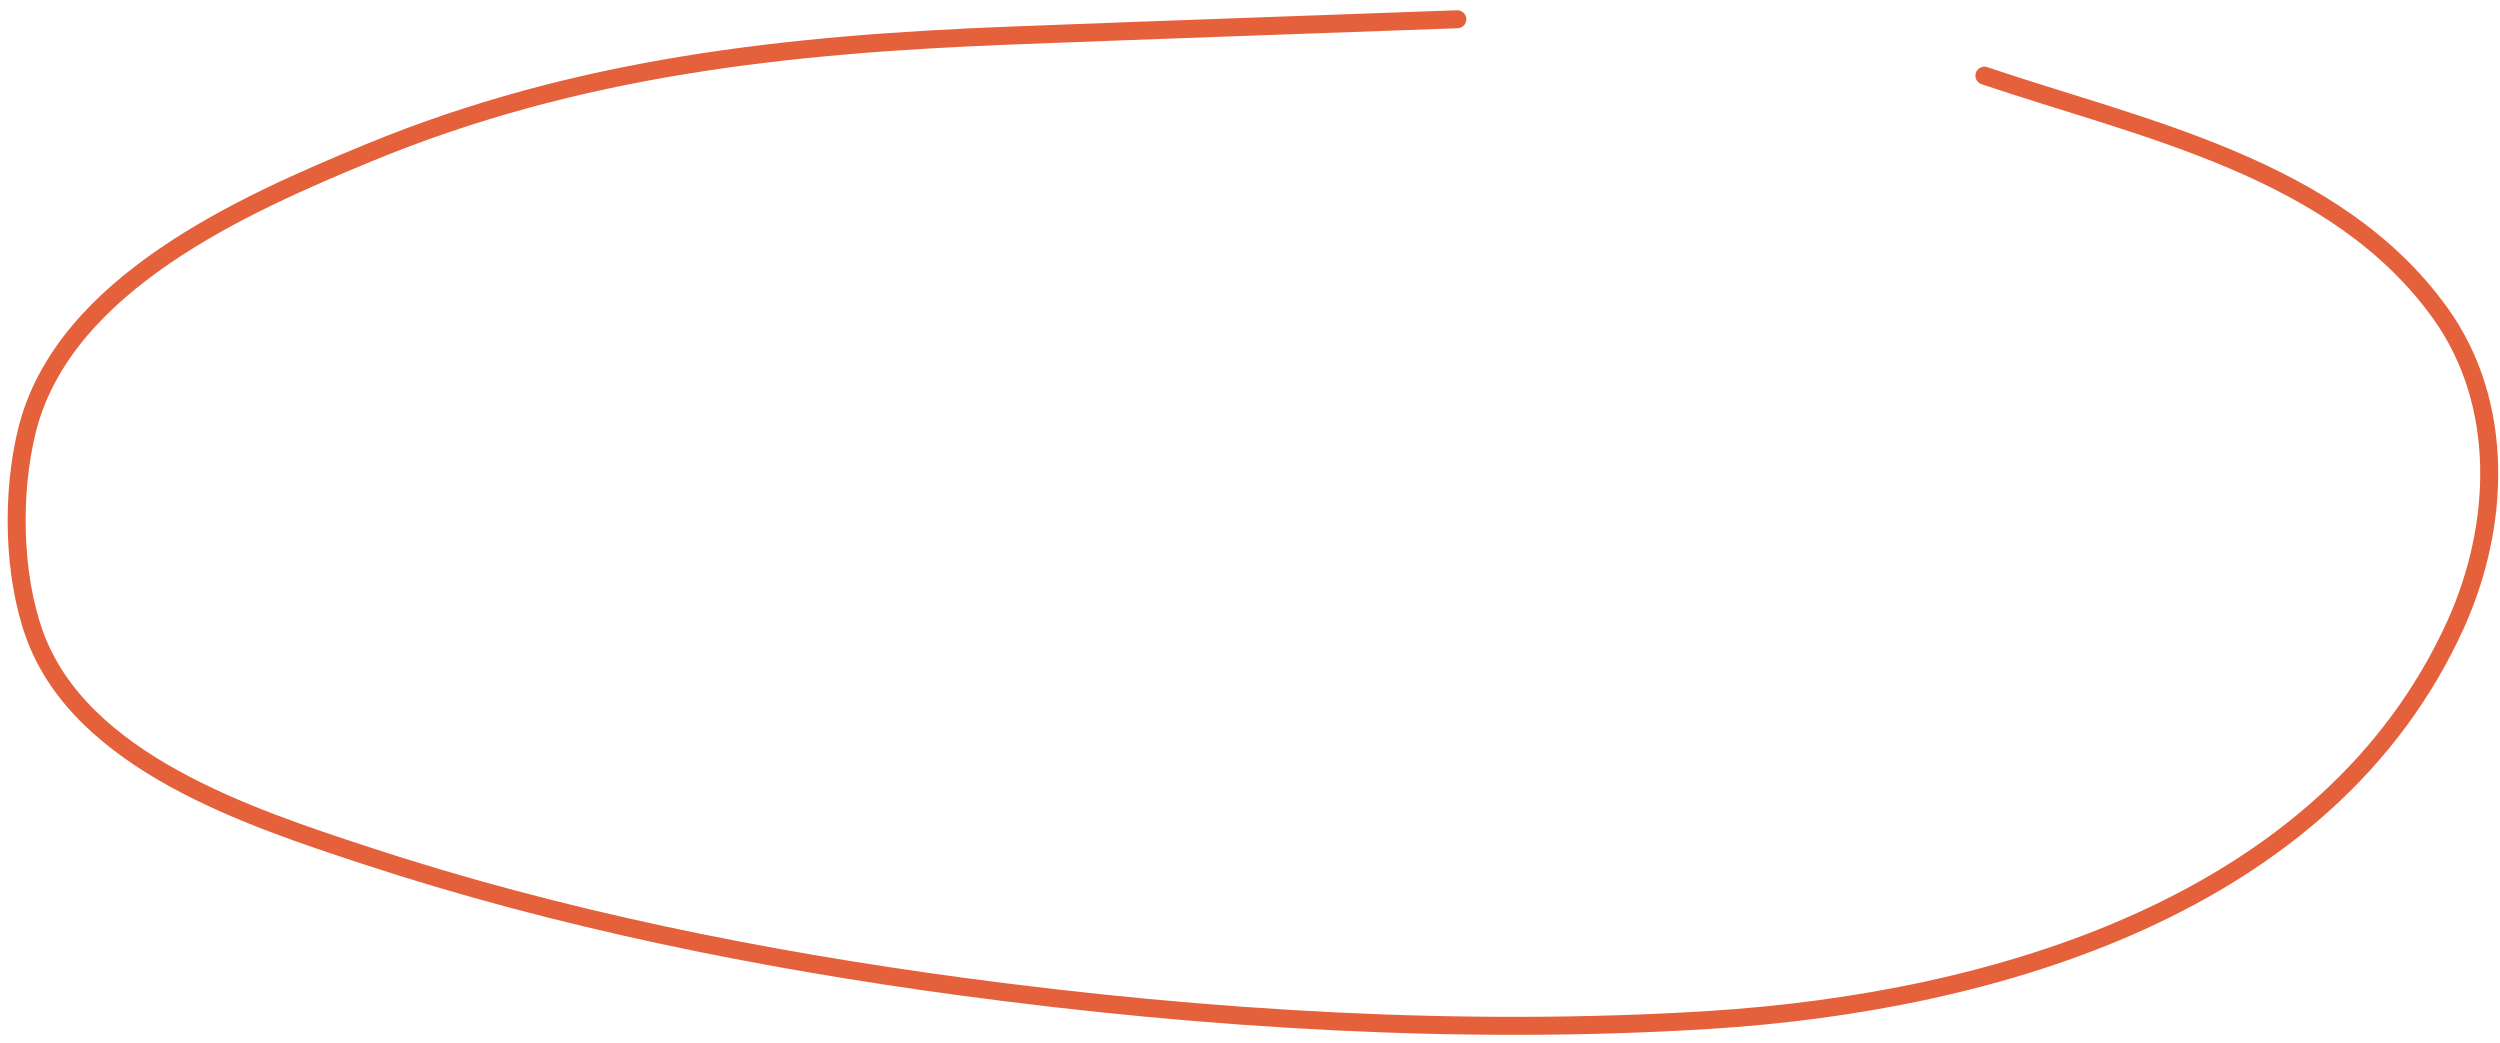 <svg width="139" height="58" viewBox="0 0 139 58" fill="none" xmlns="http://www.w3.org/2000/svg">
<path d="M81.028 1.07C72.75 1.373 64.471 1.656 56.194 1.978C43.791 2.461 32.101 3.712 20.538 8.48C13.581 11.348 3.515 15.781 1.498 23.942C0.646 27.39 0.716 31.924 1.912 35.258C4.462 42.369 13.894 45.445 20.345 47.569C31.055 51.095 42.373 53.362 53.533 54.863C67.075 56.683 81.382 57.563 95.045 56.708C110.851 55.719 129.454 50.342 136.532 34.724C139.001 29.275 139.317 22.486 135.683 17.417C129.882 9.326 119.135 7.186 110.333 4.207" stroke="#E4613C" stroke-linecap="round"/>
</svg>
